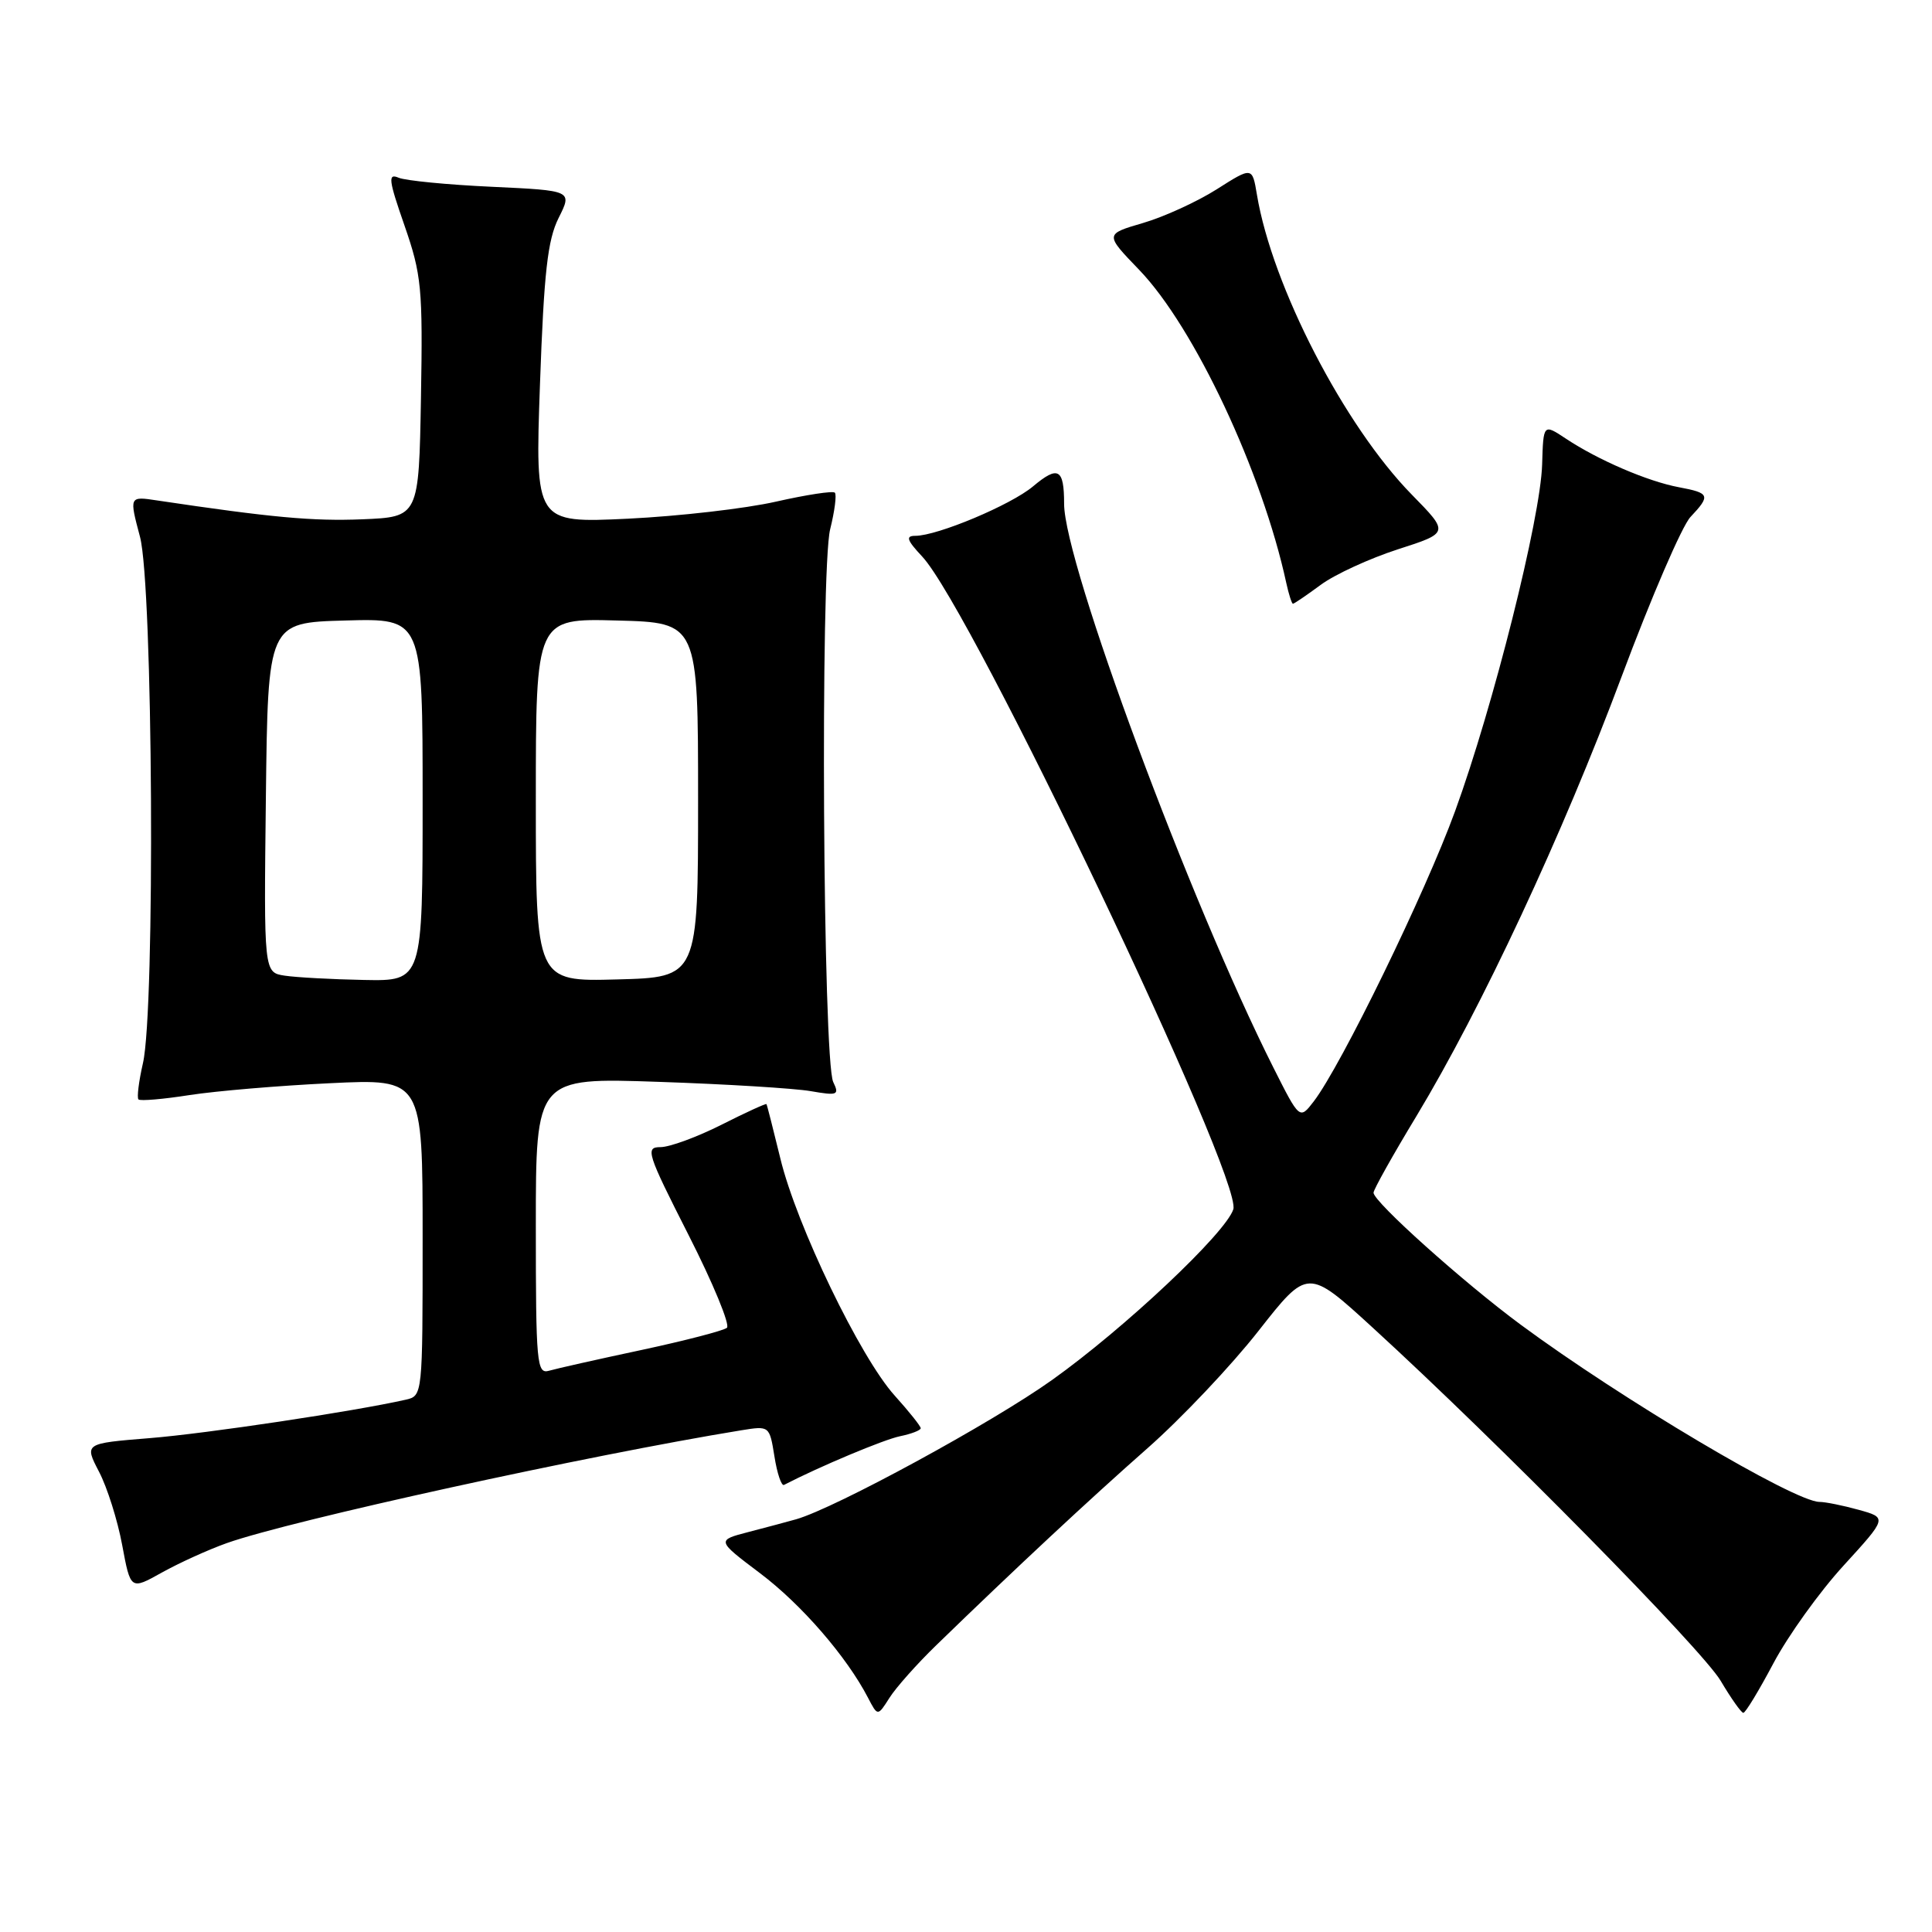 <?xml version="1.0" encoding="UTF-8" standalone="no"?>
<!DOCTYPE svg PUBLIC "-//W3C//DTD SVG 1.1//EN" "http://www.w3.org/Graphics/SVG/1.1/DTD/svg11.dtd" >
<svg xmlns="http://www.w3.org/2000/svg" xmlns:xlink="http://www.w3.org/1999/xlink" version="1.1" viewBox="0 0 256 256">
 <g >
 <path fill="currentColor"
d=" M 124.06 218.00 C 134.42 207.94 144.34 198.69 152.07 191.88 C 156.56 187.92 163.16 180.94 166.75 176.36 C 173.28 168.04 173.28 168.04 181.89 175.92 C 198.57 191.18 225.53 218.55 228.00 222.72 C 229.38 225.05 230.72 226.95 231.00 226.96 C 231.28 226.97 233.07 224.01 235.00 220.37 C 236.93 216.74 241.10 210.92 244.29 207.44 C 250.07 201.11 250.07 201.11 246.29 200.06 C 244.20 199.48 241.86 199.01 241.08 199.01 C 237.77 198.99 214.86 185.40 201.49 175.52 C 193.90 169.91 182.00 159.24 182.00 158.04 C 182.00 157.63 184.55 153.07 187.68 147.90 C 196.30 133.61 207.05 110.60 214.90 89.58 C 218.79 79.17 222.88 69.69 223.99 68.51 C 226.69 65.64 226.57 65.33 222.46 64.56 C 218.34 63.79 211.78 60.97 207.50 58.13 C 204.50 56.14 204.50 56.14 204.34 61.56 C 204.13 68.66 197.87 93.59 192.80 107.50 C 188.85 118.34 177.72 141.18 174.08 145.94 C 172.21 148.37 172.21 148.37 168.72 141.44 C 157.66 119.46 141.00 74.58 141.00 66.76 C 141.00 62.09 140.21 61.65 136.88 64.45 C 133.95 66.91 124.21 71.00 121.28 71.00 C 119.97 71.00 120.16 71.57 122.20 73.75 C 128.70 80.67 164.70 156.22 163.42 160.24 C 162.43 163.37 149.00 176.02 139.41 182.85 C 131.45 188.53 110.72 199.81 105.50 201.31 C 104.40 201.62 101.57 202.38 99.21 202.99 C 94.93 204.10 94.93 204.10 100.71 208.46 C 106.19 212.59 112.19 219.51 115.02 224.97 C 116.30 227.43 116.30 227.43 117.86 224.97 C 118.72 223.61 121.51 220.47 124.06 218.00 Z  M 30.05 204.47 C 38.51 201.47 77.86 192.84 98.23 189.52 C 101.96 188.92 101.96 188.92 102.62 193.00 C 102.97 195.24 103.55 196.93 103.88 196.76 C 108.64 194.30 117.11 190.75 119.25 190.31 C 120.76 190.00 122.00 189.52 122.00 189.25 C 122.00 188.97 120.44 187.02 118.54 184.91 C 113.99 179.87 105.53 162.34 103.40 153.50 C 102.46 149.65 101.64 146.41 101.56 146.30 C 101.49 146.19 98.79 147.42 95.57 149.05 C 92.35 150.67 88.73 152.00 87.52 152.00 C 85.47 152.00 85.72 152.78 91.23 163.63 C 94.48 170.02 96.77 175.57 96.32 175.94 C 95.87 176.32 90.78 177.64 85.00 178.88 C 79.22 180.11 73.71 181.35 72.75 181.63 C 71.13 182.10 71.00 180.72 71.00 162.46 C 71.00 142.79 71.00 142.79 87.25 143.35 C 96.19 143.65 105.26 144.21 107.41 144.58 C 110.99 145.20 111.24 145.10 110.41 143.38 C 109.04 140.54 108.68 75.42 110.00 70.13 C 110.60 67.72 110.88 65.54 110.62 65.28 C 110.35 65.02 106.85 65.56 102.82 66.47 C 98.79 67.39 89.97 68.40 83.20 68.73 C 70.90 69.31 70.90 69.31 71.55 50.90 C 72.08 36.05 72.56 31.80 74.02 28.88 C 75.84 25.25 75.84 25.25 65.17 24.75 C 59.30 24.48 53.75 23.94 52.82 23.55 C 51.38 22.94 51.48 23.81 53.60 29.89 C 55.86 36.41 56.03 38.16 55.78 52.72 C 55.50 68.50 55.50 68.50 48.00 68.81 C 41.43 69.08 35.88 68.56 20.81 66.31 C 17.12 65.75 17.12 65.75 18.55 71.13 C 20.27 77.59 20.58 133.75 18.94 140.88 C 18.39 143.29 18.12 145.45 18.35 145.68 C 18.58 145.91 21.63 145.65 25.13 145.10 C 28.63 144.56 37.01 143.85 43.75 143.53 C 56.00 142.94 56.00 142.94 56.00 163.95 C 56.00 184.92 56.00 184.96 53.75 185.47 C 46.94 187.01 27.34 189.96 19.83 190.56 C 11.17 191.26 11.17 191.26 13.12 195.01 C 14.20 197.07 15.58 201.44 16.19 204.73 C 17.30 210.69 17.30 210.69 21.45 208.37 C 23.73 207.10 27.60 205.34 30.05 204.47 Z  M 175.01 77.49 C 176.88 76.11 181.48 74.00 185.22 72.79 C 192.03 70.60 192.03 70.60 187.08 65.55 C 178.13 56.43 168.57 37.93 166.55 25.80 C 165.93 22.09 165.93 22.09 161.21 25.09 C 158.62 26.73 154.23 28.74 151.45 29.55 C 146.39 31.03 146.39 31.03 150.95 35.76 C 158.25 43.35 167.25 62.51 170.44 77.25 C 170.77 78.76 171.17 80.00 171.32 80.00 C 171.48 80.00 173.14 78.87 175.01 77.49 Z  M 37.73 129.28 C 34.96 128.86 34.96 128.86 35.23 105.68 C 35.50 82.50 35.50 82.50 45.75 82.22 C 56.00 81.93 56.00 81.93 56.00 105.97 C 56.00 130.00 56.00 130.00 48.25 129.85 C 43.99 129.77 39.25 129.51 37.73 129.28 Z  M 71.00 106.00 C 71.00 81.93 71.00 81.93 81.75 82.22 C 92.50 82.50 92.50 82.50 92.50 106.00 C 92.50 129.50 92.50 129.50 81.75 129.78 C 71.00 130.07 71.00 130.07 71.00 106.00 Z "/>
</g>
</svg>